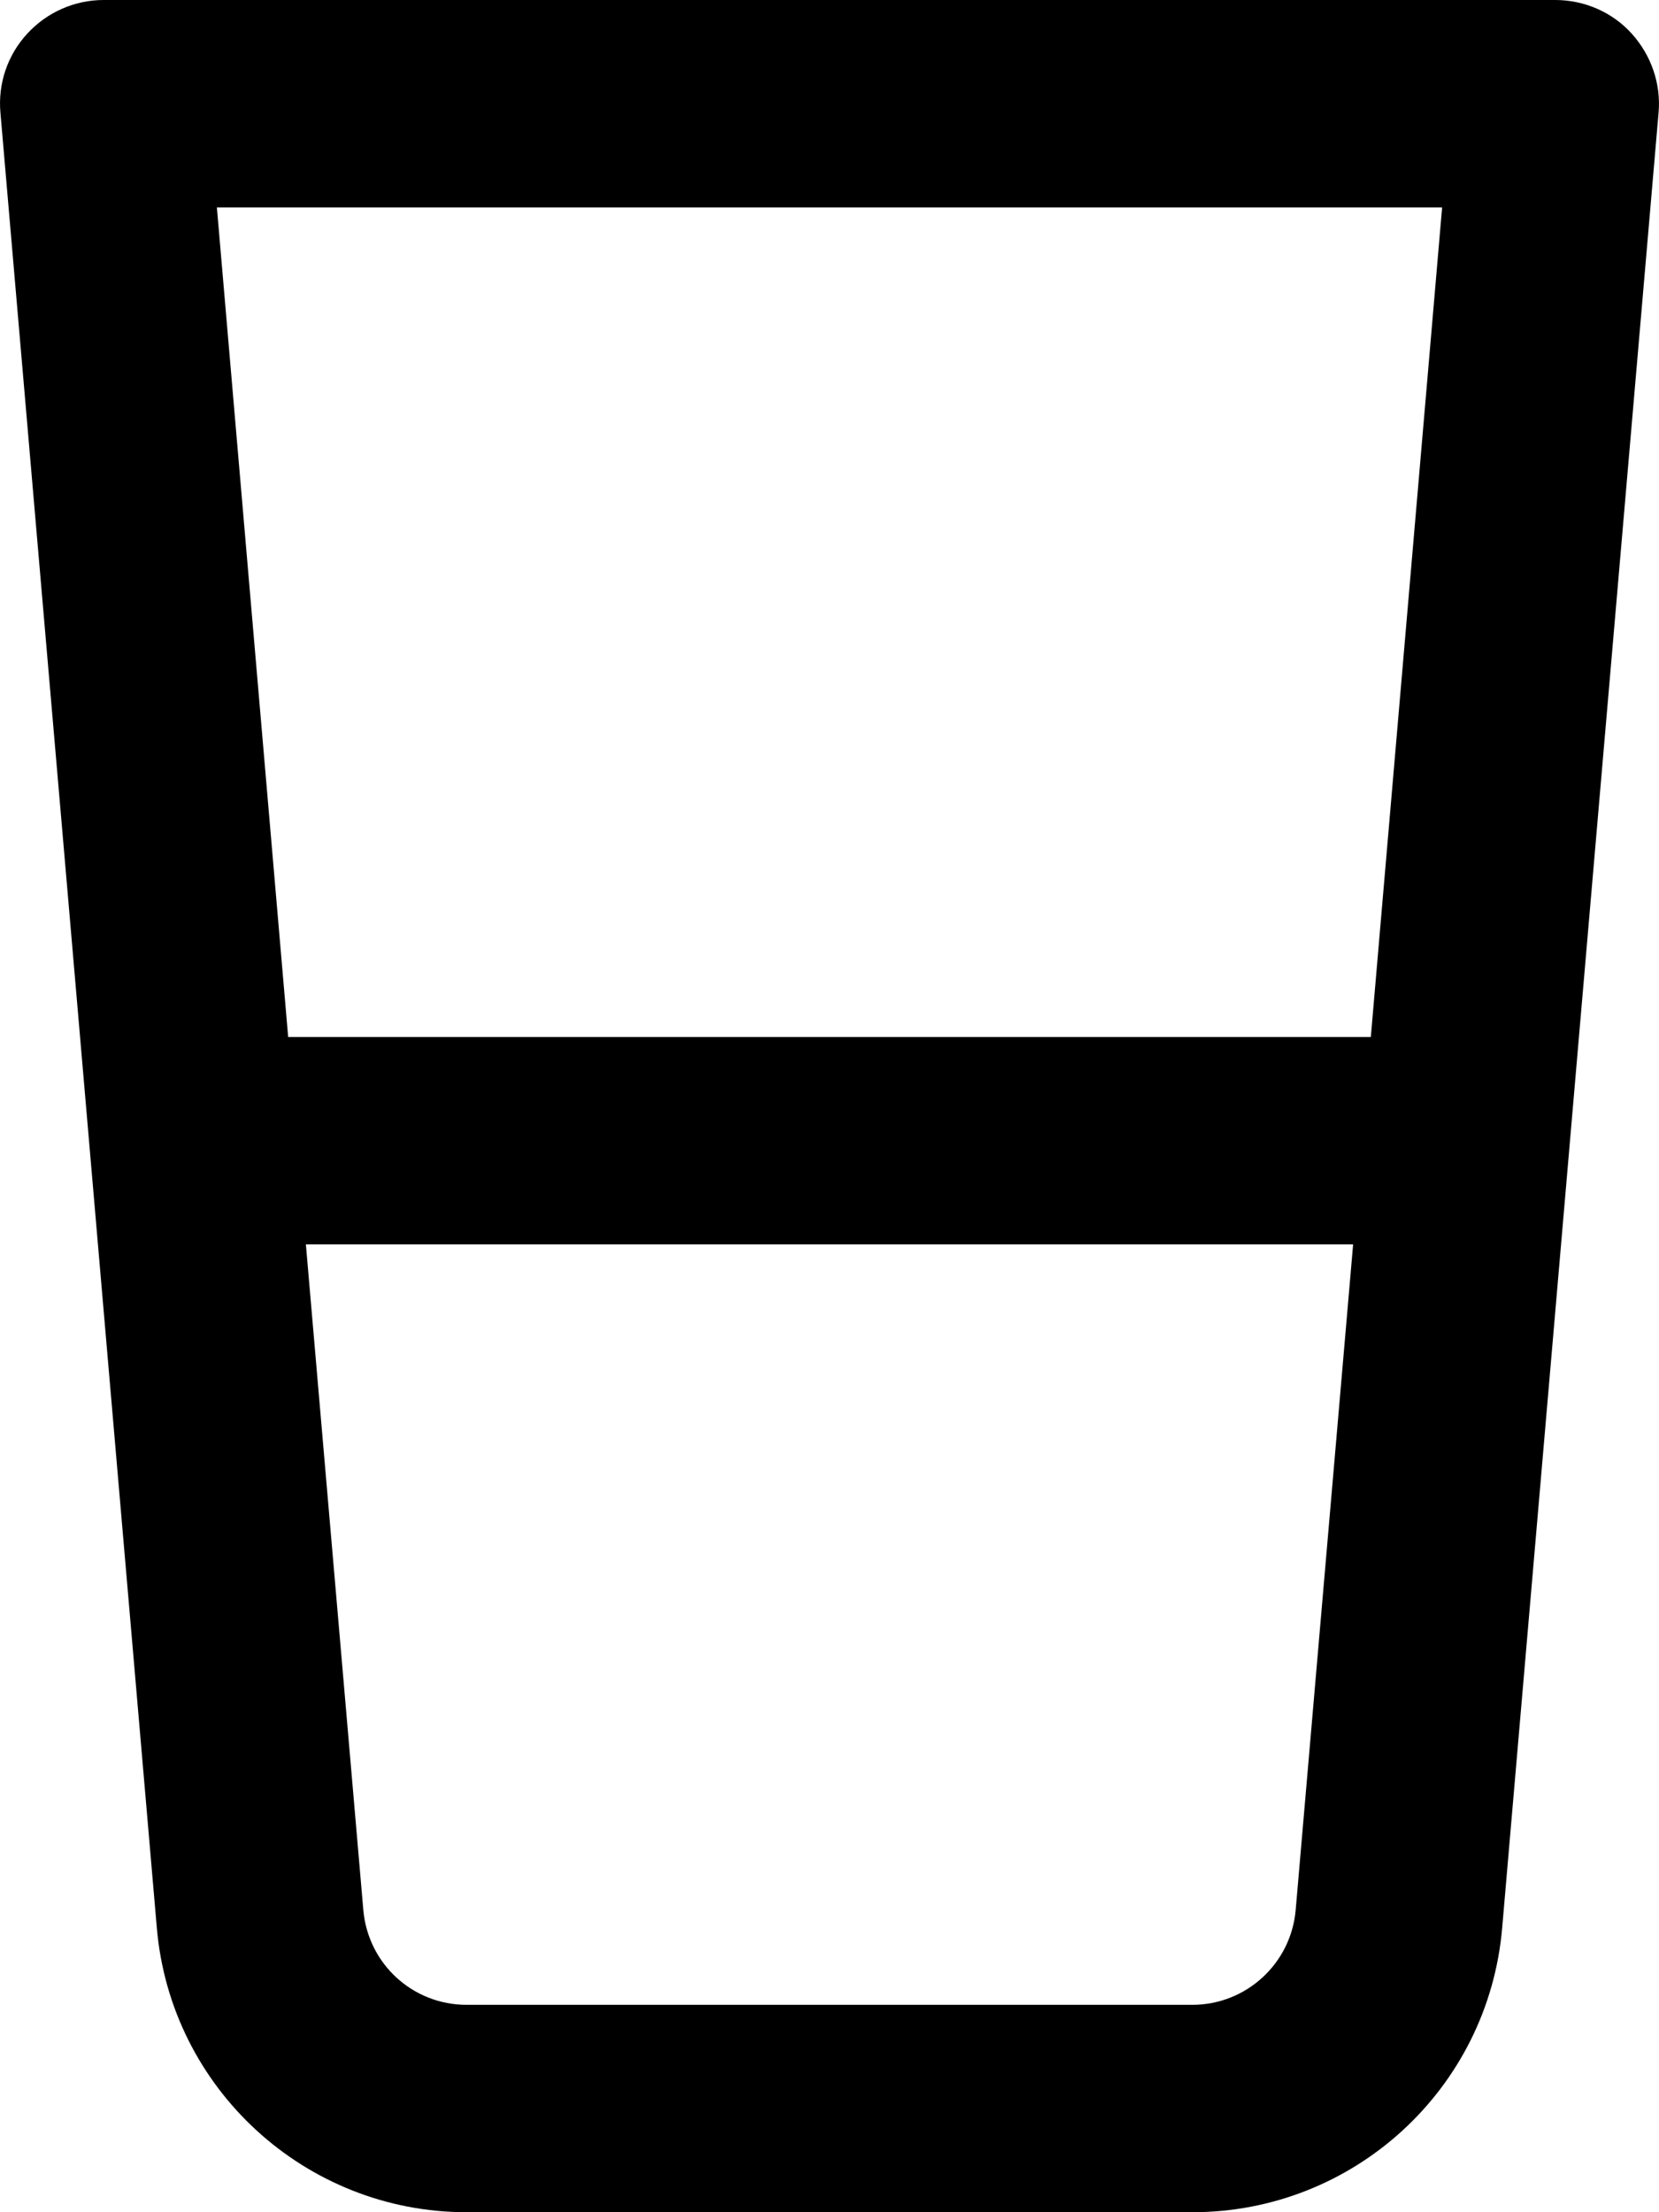 <svg fill="currentColor" xmlns="http://www.w3.org/2000/svg" viewBox="0 0 384 512"><!--! Font Awesome Pro 6.3.0 by @fontawesome - https://fontawesome.com License - https://fontawesome.com/license (Commercial License) Copyright 2023 Fonticons, Inc. --><path d="M24 0C17.3 0 10.9 2.8 6.3 7.8S-.5 19.4 .1 26.1L36.3 446.2C39.5 483.4 70.7 512 108 512H276c37.4 0 68.5-28.6 71.7-65.8L383.9 26.1c.6-6.7-1.7-13.3-6.2-18.3s-11-7.8-17.7-7.8H24zM66.7 240L50.2 48H333.8L317.3 240H66.7zm4.1 48H313.2L299.9 442.1C298.8 454.5 288.4 464 276 464H108c-12.5 0-22.8-9.5-23.9-21.9L70.8 288z"/></svg>
